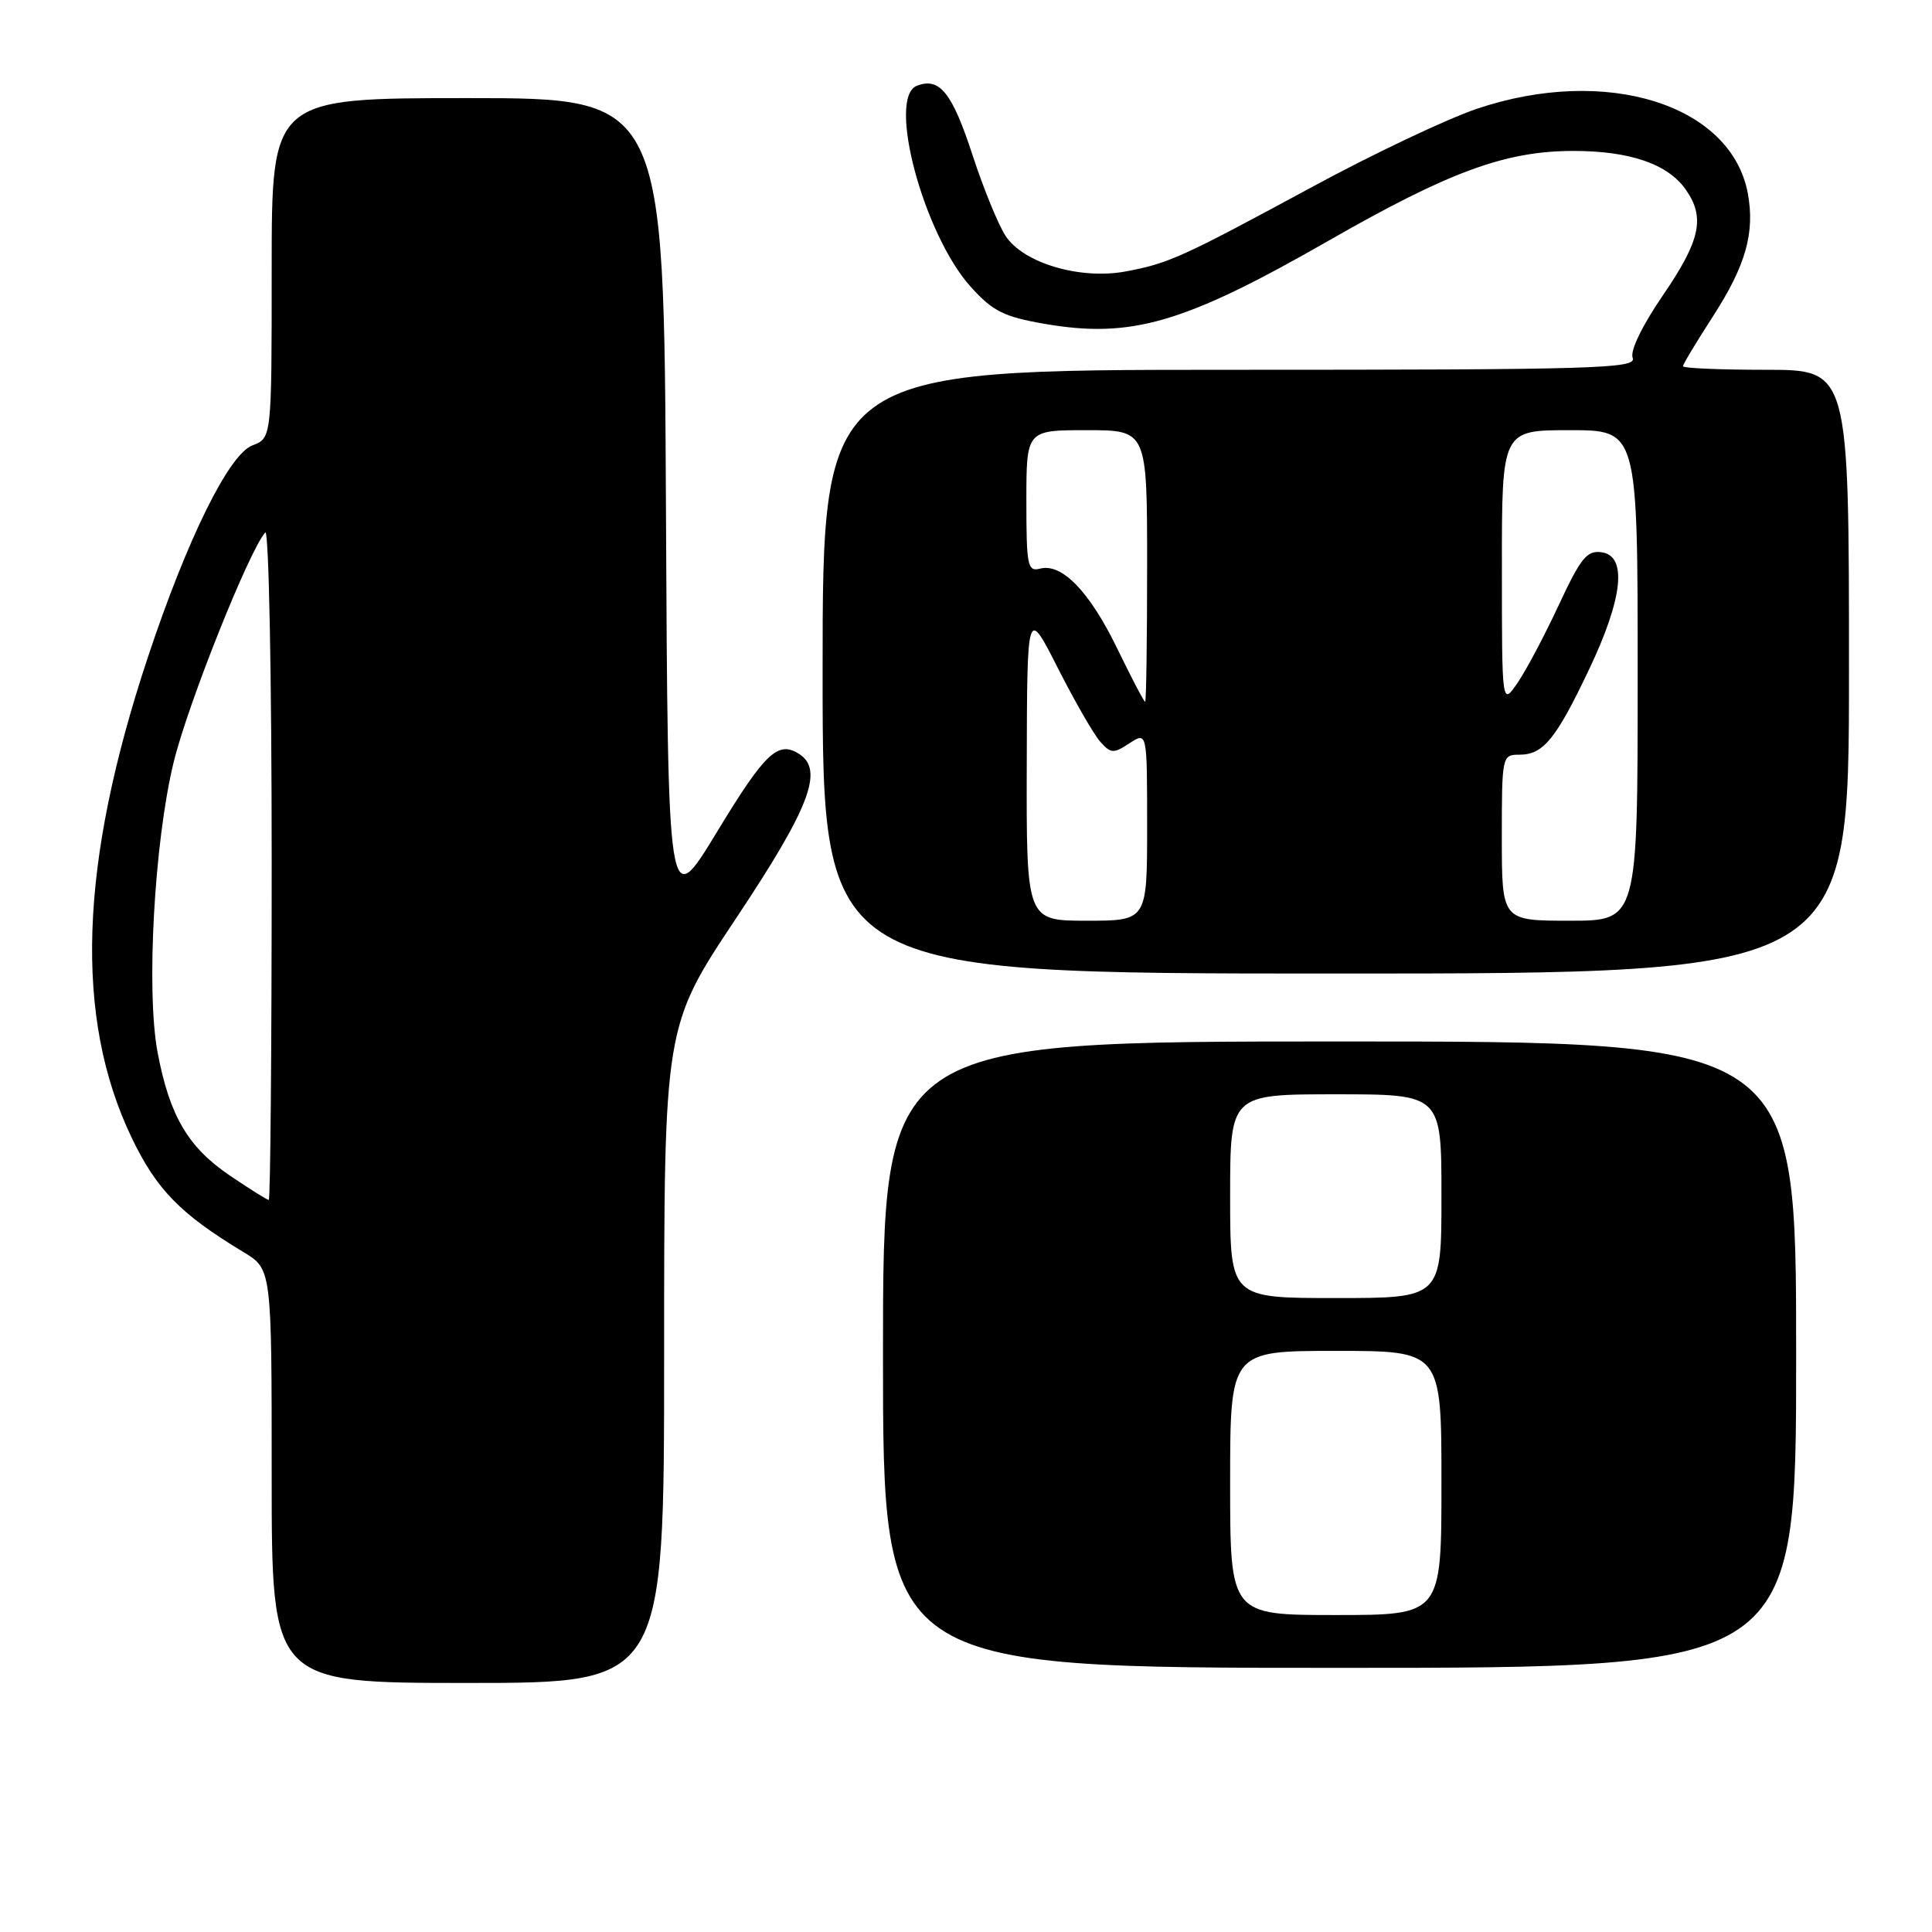 <?xml version="1.0" encoding="UTF-8" standalone="no"?>
<!DOCTYPE svg PUBLIC "-//W3C//DTD SVG 1.1//EN" "http://www.w3.org/Graphics/SVG/1.1/DTD/svg11.dtd" >
<svg xmlns="http://www.w3.org/2000/svg" xmlns:xlink="http://www.w3.org/1999/xlink" version="1.1" viewBox="0 0 256 256">
 <g >
 <path fill="currentColor"
d=" M 88.00 179.49 C 88.00 135.99 88.00 135.99 97.56 121.64 C 107.27 107.06 109.21 102.03 105.90 99.91 C 103.09 98.10 101.38 99.72 95.00 110.24 C 88.50 120.95 88.50 120.95 88.24 66.97 C 87.98 13.00 87.98 13.00 61.99 13.00 C 36.00 13.00 36.00 13.00 36.00 35.52 C 36.00 58.05 36.00 58.05 33.44 59.02 C 30.33 60.20 24.79 71.44 19.59 87.10 C 10.50 114.48 9.81 134.82 17.45 150.76 C 20.75 157.63 23.91 160.87 32.25 165.90 C 36.00 168.16 36.00 168.16 36.00 195.58 C 36.00 223.00 36.00 223.00 62.00 223.00 C 88.00 223.00 88.00 223.00 88.00 179.49 Z  M 238.00 179.50 C 238.00 138.00 238.00 138.00 177.50 138.00 C 117.00 138.00 117.00 138.00 117.00 179.50 C 117.00 221.00 117.00 221.00 177.50 221.00 C 238.00 221.00 238.00 221.00 238.00 179.50 Z  M 245.00 89.00 C 245.00 49.00 245.00 49.00 234.00 49.00 C 227.95 49.00 223.00 48.79 223.00 48.53 C 223.00 48.28 224.79 45.30 226.98 41.91 C 231.33 35.18 232.56 30.81 231.59 25.60 C 229.37 13.81 212.78 8.65 195.68 14.42 C 191.73 15.76 181.97 20.38 174.00 24.70 C 156.58 34.12 154.88 34.90 149.15 35.97 C 143.13 37.09 135.62 34.87 133.25 31.27 C 132.29 29.81 130.32 25.00 128.88 20.59 C 126.16 12.26 124.51 10.21 121.50 11.36 C 117.50 12.90 122.38 31.10 128.65 38.03 C 131.53 41.22 133.02 41.97 138.29 42.89 C 149.88 44.91 156.87 42.87 176.00 31.92 C 192.06 22.72 199.48 20.00 208.50 20.00 C 215.97 20.00 221.00 21.73 223.37 25.12 C 225.97 28.82 225.32 31.85 220.37 39.09 C 217.57 43.19 215.97 46.49 216.34 47.43 C 216.88 48.84 211.53 49.00 162.97 49.00 C 109.00 49.00 109.00 49.00 109.00 89.00 C 109.00 129.00 109.00 129.00 177.00 129.00 C 245.00 129.00 245.00 129.00 245.00 89.00 Z  M 30.43 155.75 C 24.91 152.01 22.46 147.83 20.88 139.44 C 19.35 131.31 20.44 111.55 23.01 101.00 C 24.86 93.37 33.00 72.96 35.15 70.55 C 35.62 70.03 36.00 89.71 36.00 114.30 C 36.00 138.88 35.83 159.00 35.61 159.00 C 35.40 159.00 33.07 157.54 30.43 155.75 Z  M 163.00 196.50 C 163.00 179.00 163.00 179.00 177.00 179.00 C 191.00 179.00 191.00 179.00 191.00 196.50 C 191.00 214.00 191.00 214.00 177.00 214.00 C 163.00 214.00 163.00 214.00 163.00 196.50 Z  M 163.00 158.50 C 163.00 145.00 163.00 145.00 177.00 145.00 C 191.00 145.00 191.00 145.00 191.00 158.50 C 191.00 172.00 191.00 172.00 177.00 172.00 C 163.00 172.00 163.00 172.00 163.00 158.50 Z  M 136.05 101.25 C 136.10 80.50 136.10 80.50 140.16 88.50 C 142.39 92.90 144.92 97.29 145.77 98.26 C 147.19 99.86 147.53 99.88 149.66 98.49 C 152.00 96.95 152.00 96.95 152.00 109.48 C 152.00 122.00 152.00 122.00 144.00 122.00 C 136.00 122.00 136.00 122.00 136.05 101.25 Z  M 199.00 111.00 C 199.00 100.13 199.03 100.00 201.35 100.00 C 204.49 100.00 206.19 97.92 210.57 88.68 C 215.05 79.27 215.64 73.66 212.23 73.18 C 210.28 72.90 209.47 73.90 206.54 80.18 C 204.67 84.20 202.21 88.85 201.07 90.50 C 199.01 93.50 199.01 93.50 199.01 75.25 C 199.00 57.00 199.00 57.00 208.00 57.00 C 217.00 57.00 217.00 57.00 217.00 89.50 C 217.00 122.00 217.00 122.00 208.00 122.00 C 199.00 122.00 199.00 122.00 199.00 111.00 Z  M 148.03 85.91 C 144.35 78.35 140.70 74.58 137.79 75.35 C 136.16 75.77 136.00 74.95 136.00 66.41 C 136.00 57.00 136.00 57.00 144.00 57.00 C 152.00 57.00 152.00 57.00 152.00 75.00 C 152.00 84.90 151.88 93.00 151.74 93.00 C 151.59 93.00 149.92 89.81 148.03 85.91 Z "/>
</g>
</svg>